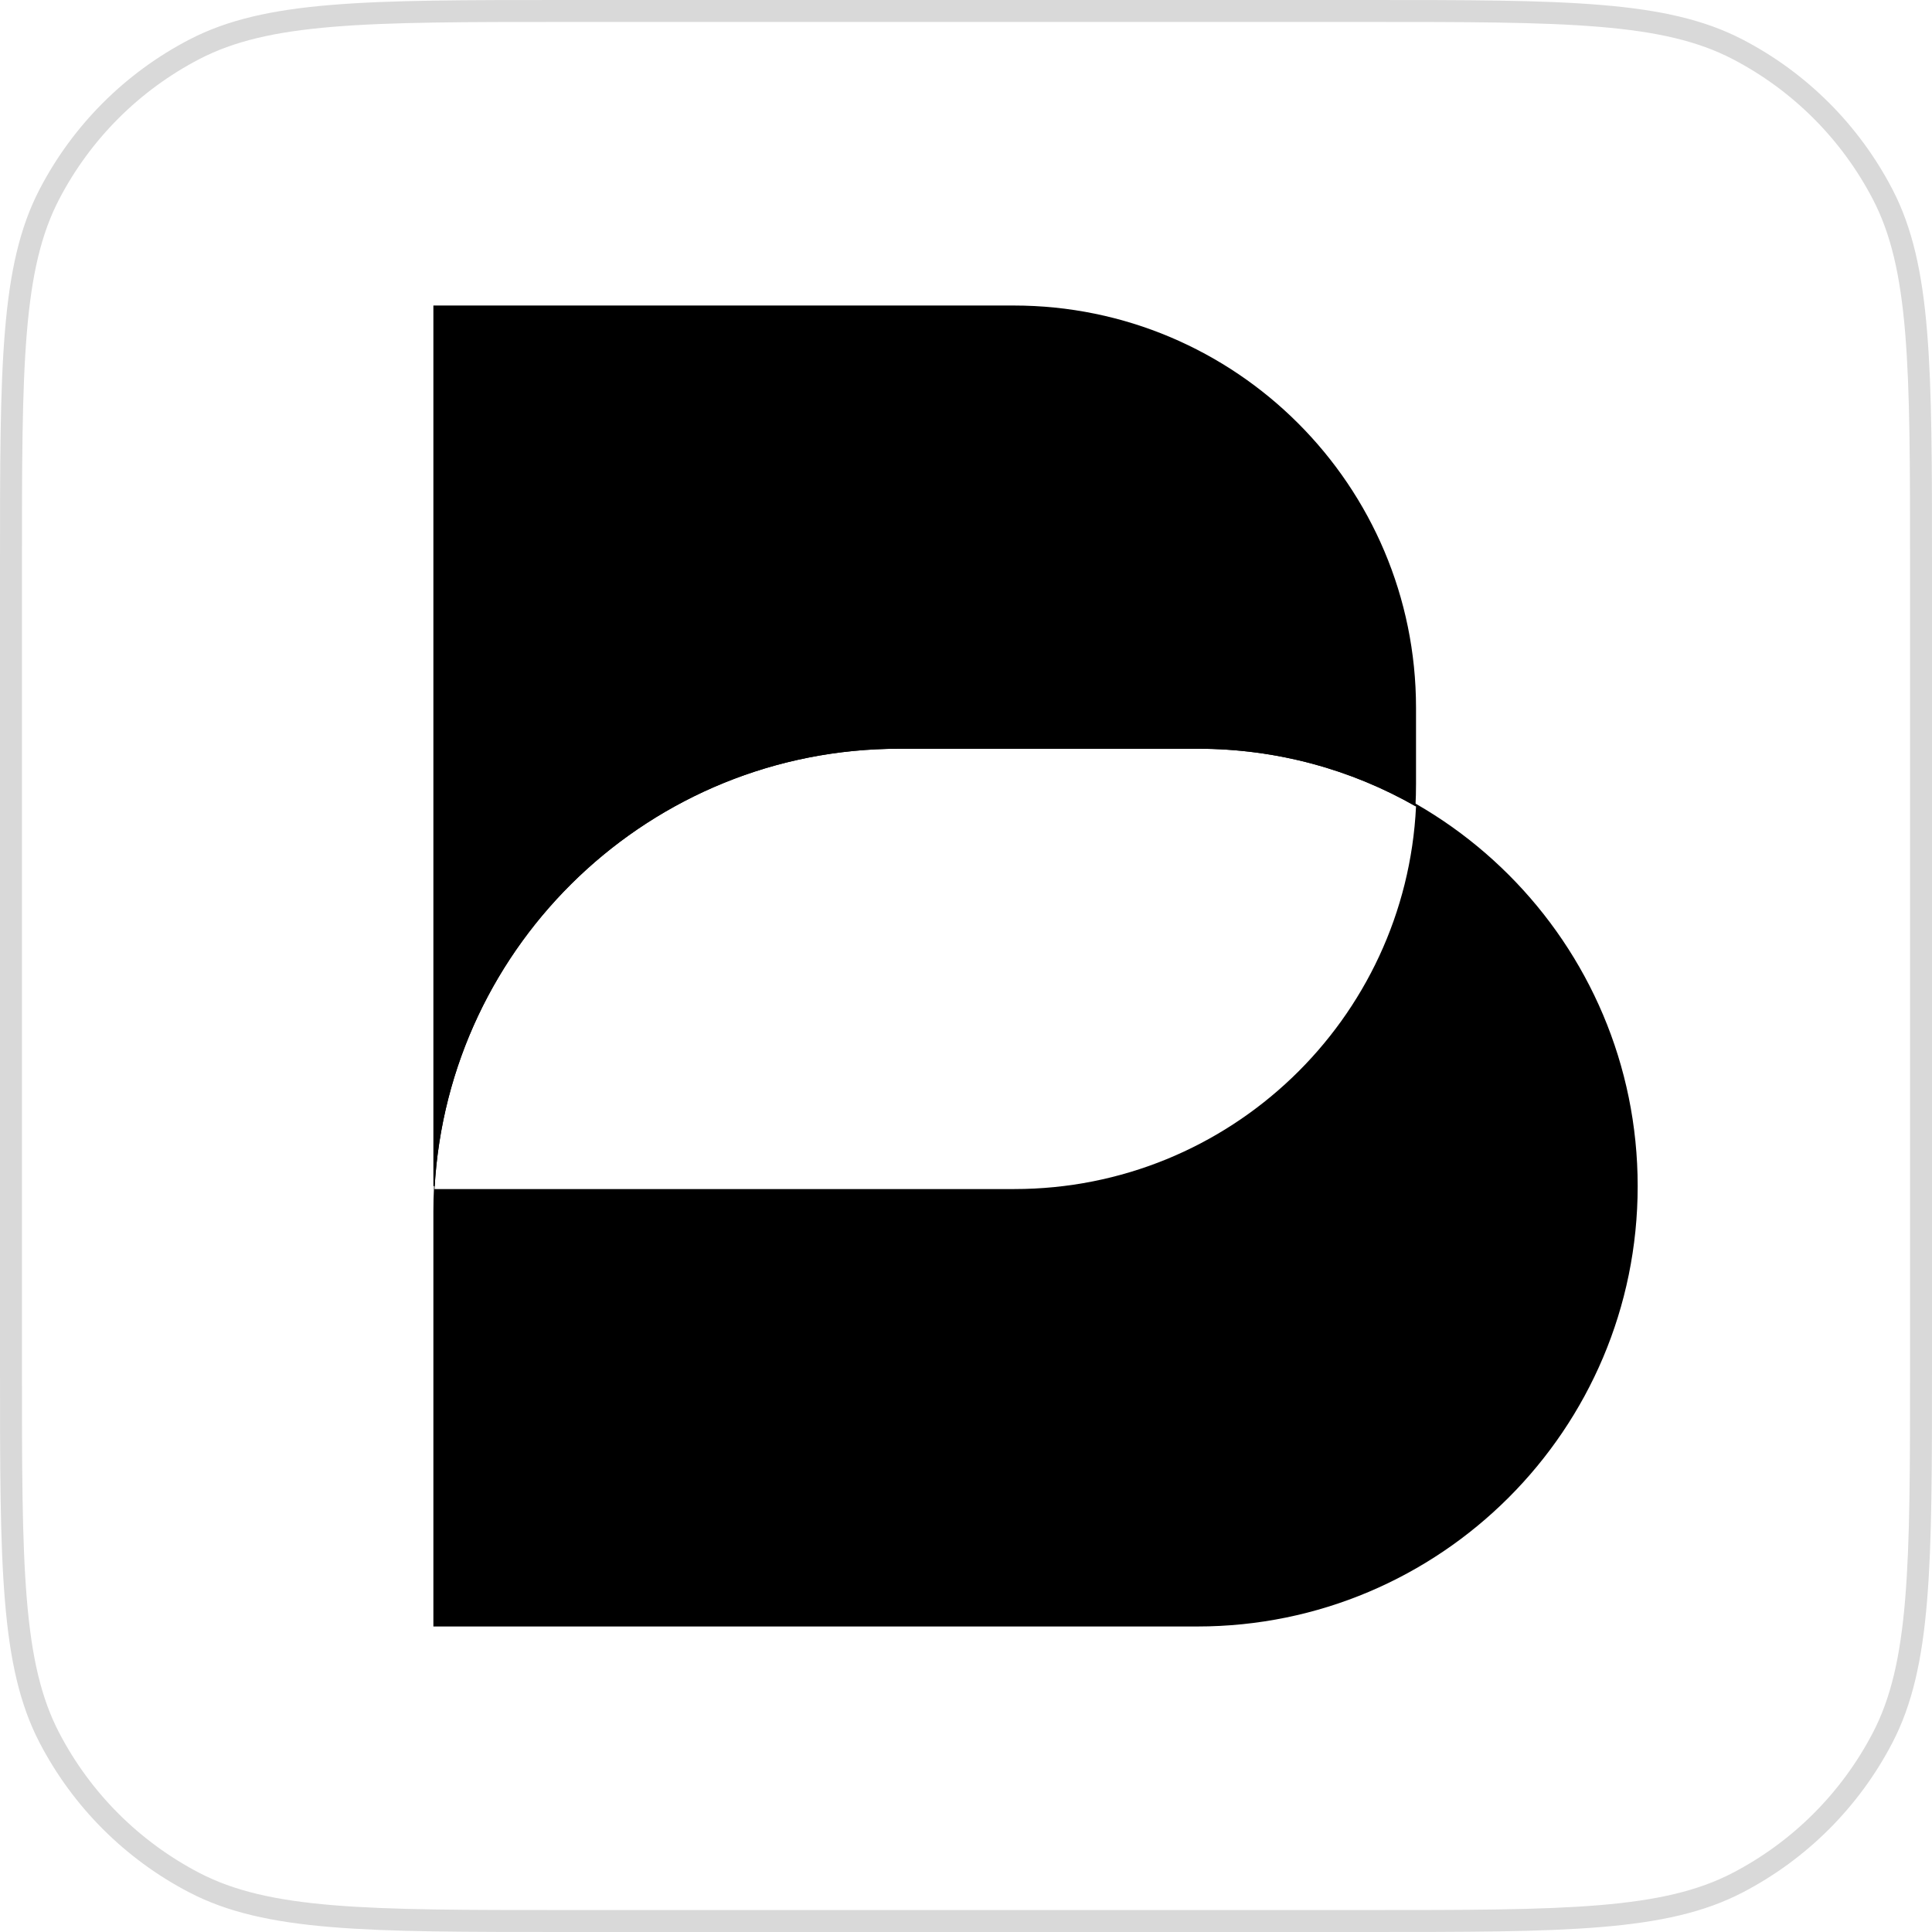 <svg width="44" height="44" viewBox="0 0 44 44" fill="none" xmlns="http://www.w3.org/2000/svg">
<path d="M0.25 12.88C0.25 10.598 0.25 8.902 0.362 7.559C0.473 6.219 0.694 5.253 1.123 4.427C1.858 3.012 3.012 1.858 4.427 1.123C5.253 0.694 6.219 0.473 7.559 0.362C8.902 0.25 10.598 0.25 12.88 0.25H31.12C33.402 0.25 35.099 0.25 36.441 0.362C37.781 0.473 38.747 0.694 39.573 1.123C40.988 1.858 42.142 3.012 42.877 4.427C43.306 5.253 43.527 6.219 43.638 7.559C43.75 8.902 43.75 10.598 43.75 12.88V31.12C43.75 33.402 43.75 35.099 43.638 36.441C43.527 37.781 43.306 38.747 42.877 39.573C42.142 40.988 40.988 42.142 39.573 42.877C38.747 43.306 37.781 43.527 36.441 43.638C35.099 43.75 33.402 43.75 31.12 43.75H12.88C10.598 43.75 8.902 43.75 7.559 43.638C6.219 43.527 5.253 43.306 4.427 42.877C3.012 42.142 1.858 40.988 1.123 39.573C0.694 38.747 0.473 37.781 0.362 36.441C0.25 35.099 0.25 33.402 0.25 31.12V12.88Z" stroke="#D9D9D9" stroke-width="0.5"/>
<path fill-rule="evenodd" clip-rule="evenodd" d="M20.47 16.986C14.616 16.986 9.87 21.732 9.87 27.587V37.042H27.269C32.807 37.042 37.297 32.552 37.297 27.014C37.297 21.476 32.807 16.986 27.269 16.986H20.47ZM23.098 27.08C28.007 27.08 32.015 23.219 32.249 18.368C30.785 17.53 29.088 17.052 27.28 17.052H20.481C14.819 17.052 10.193 21.491 9.896 27.08H23.098Z" fill="black"/>
<path d="M23.087 6.958H9.87V27.014H9.899C10.229 21.457 14.841 17.052 20.481 17.052H27.28C29.082 17.052 30.774 17.527 32.236 18.36C32.245 18.192 32.249 18.022 32.249 17.852V16.121C32.249 11.061 28.147 6.958 23.087 6.958Z" fill="black"/>
</svg>
